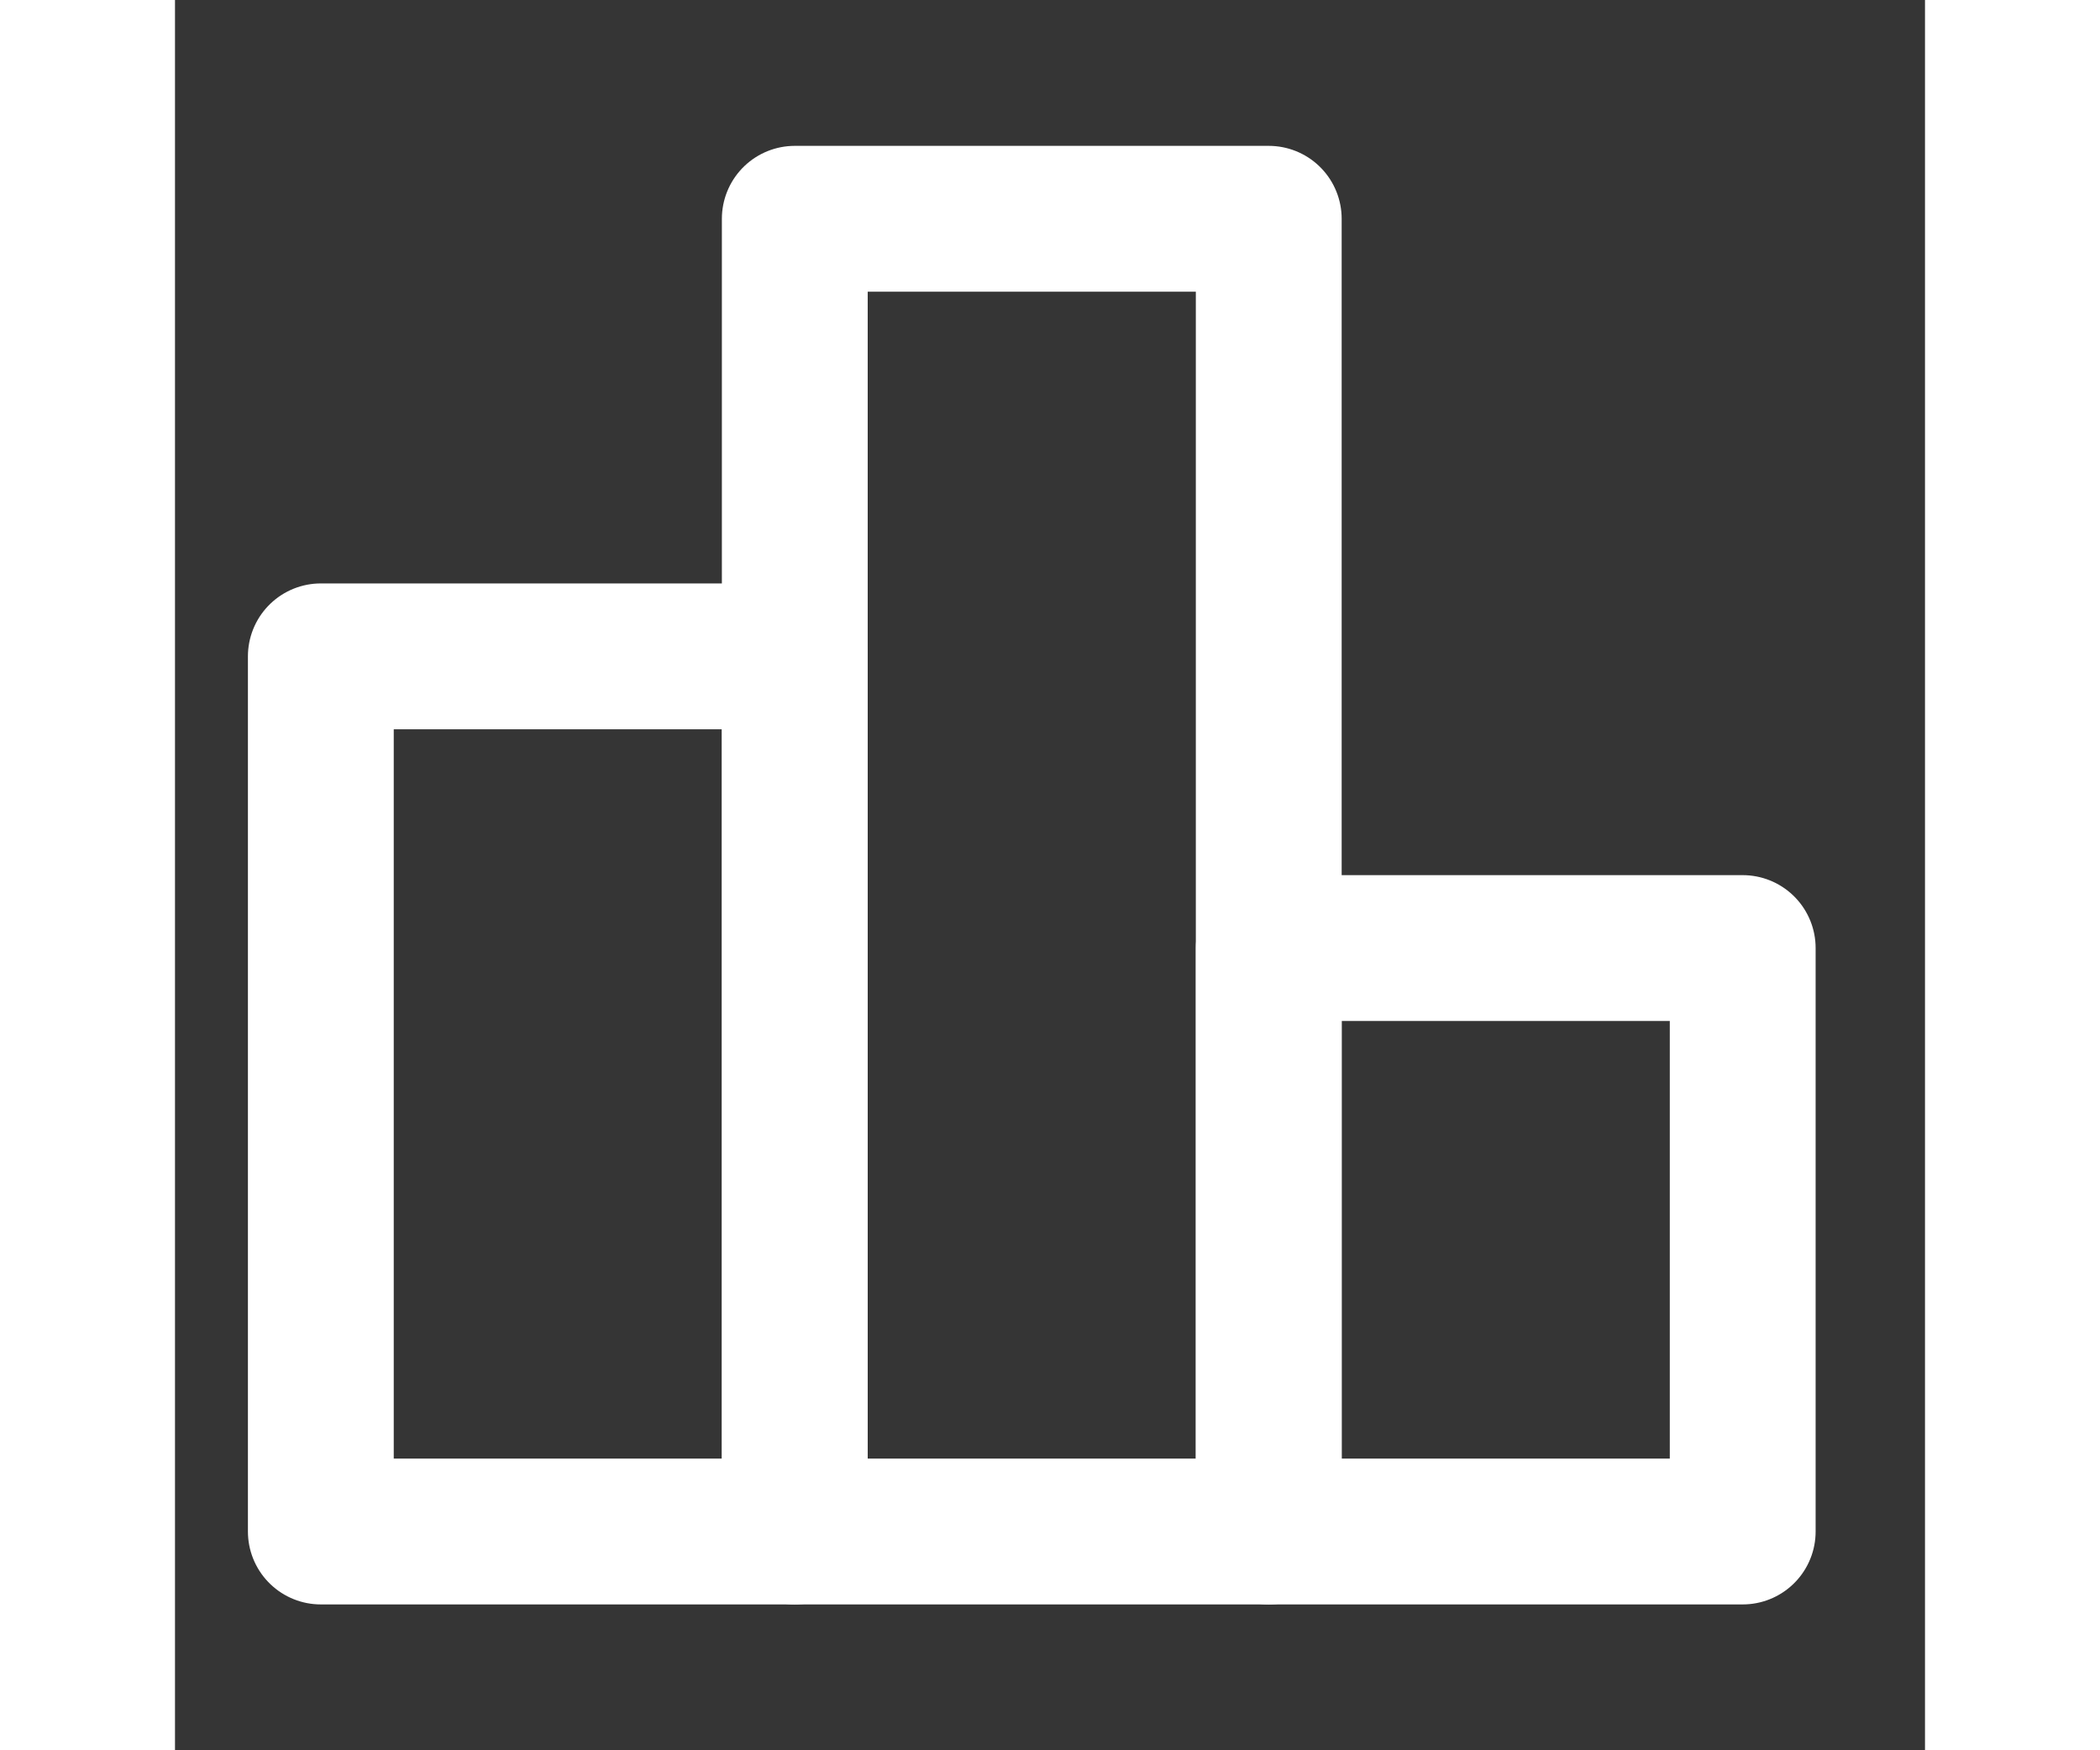 <!DOCTYPE svg PUBLIC "-//W3C//DTD SVG 1.1//EN" "http://www.w3.org/Graphics/SVG/1.1/DTD/svg11.dtd">

<!-- Uploaded to: SVG Repo, www.svgrepo.com, Transformed by: SVG Repo Mixer Tools -->
<svg width="24px" height="20px" viewBox="0 0 48 48" fill="none" xmlns="http://www.w3.org/2000/svg">

<rect x="0" y="0" width="48" height="48" fill="#333333" stroke="none"/>

<g id="SVGRepo_bgCarrier" stroke-width="0"/>

<g id="SVGRepo_tracerCarrier" stroke-linecap="round" stroke-linejoin="round"/>

<g id="SVGRepo_iconCarrier"> <rect width="48" height="48" fill="white" fill-opacity="0.01"/> <rect x="4" y="18" width="13" height="24" stroke="#ffffff" stroke-width="4" stroke-linecap="round" stroke-linejoin="round"/> <rect x="17" y="6" width="13" height="36" stroke="#ffffff" stroke-width="4" stroke-linejoin="round"/> <rect x="30" y="26" width="13" height="16" stroke="#ffffff" stroke-width="4" stroke-linecap="round" stroke-linejoin="round"/> </g>

</svg>